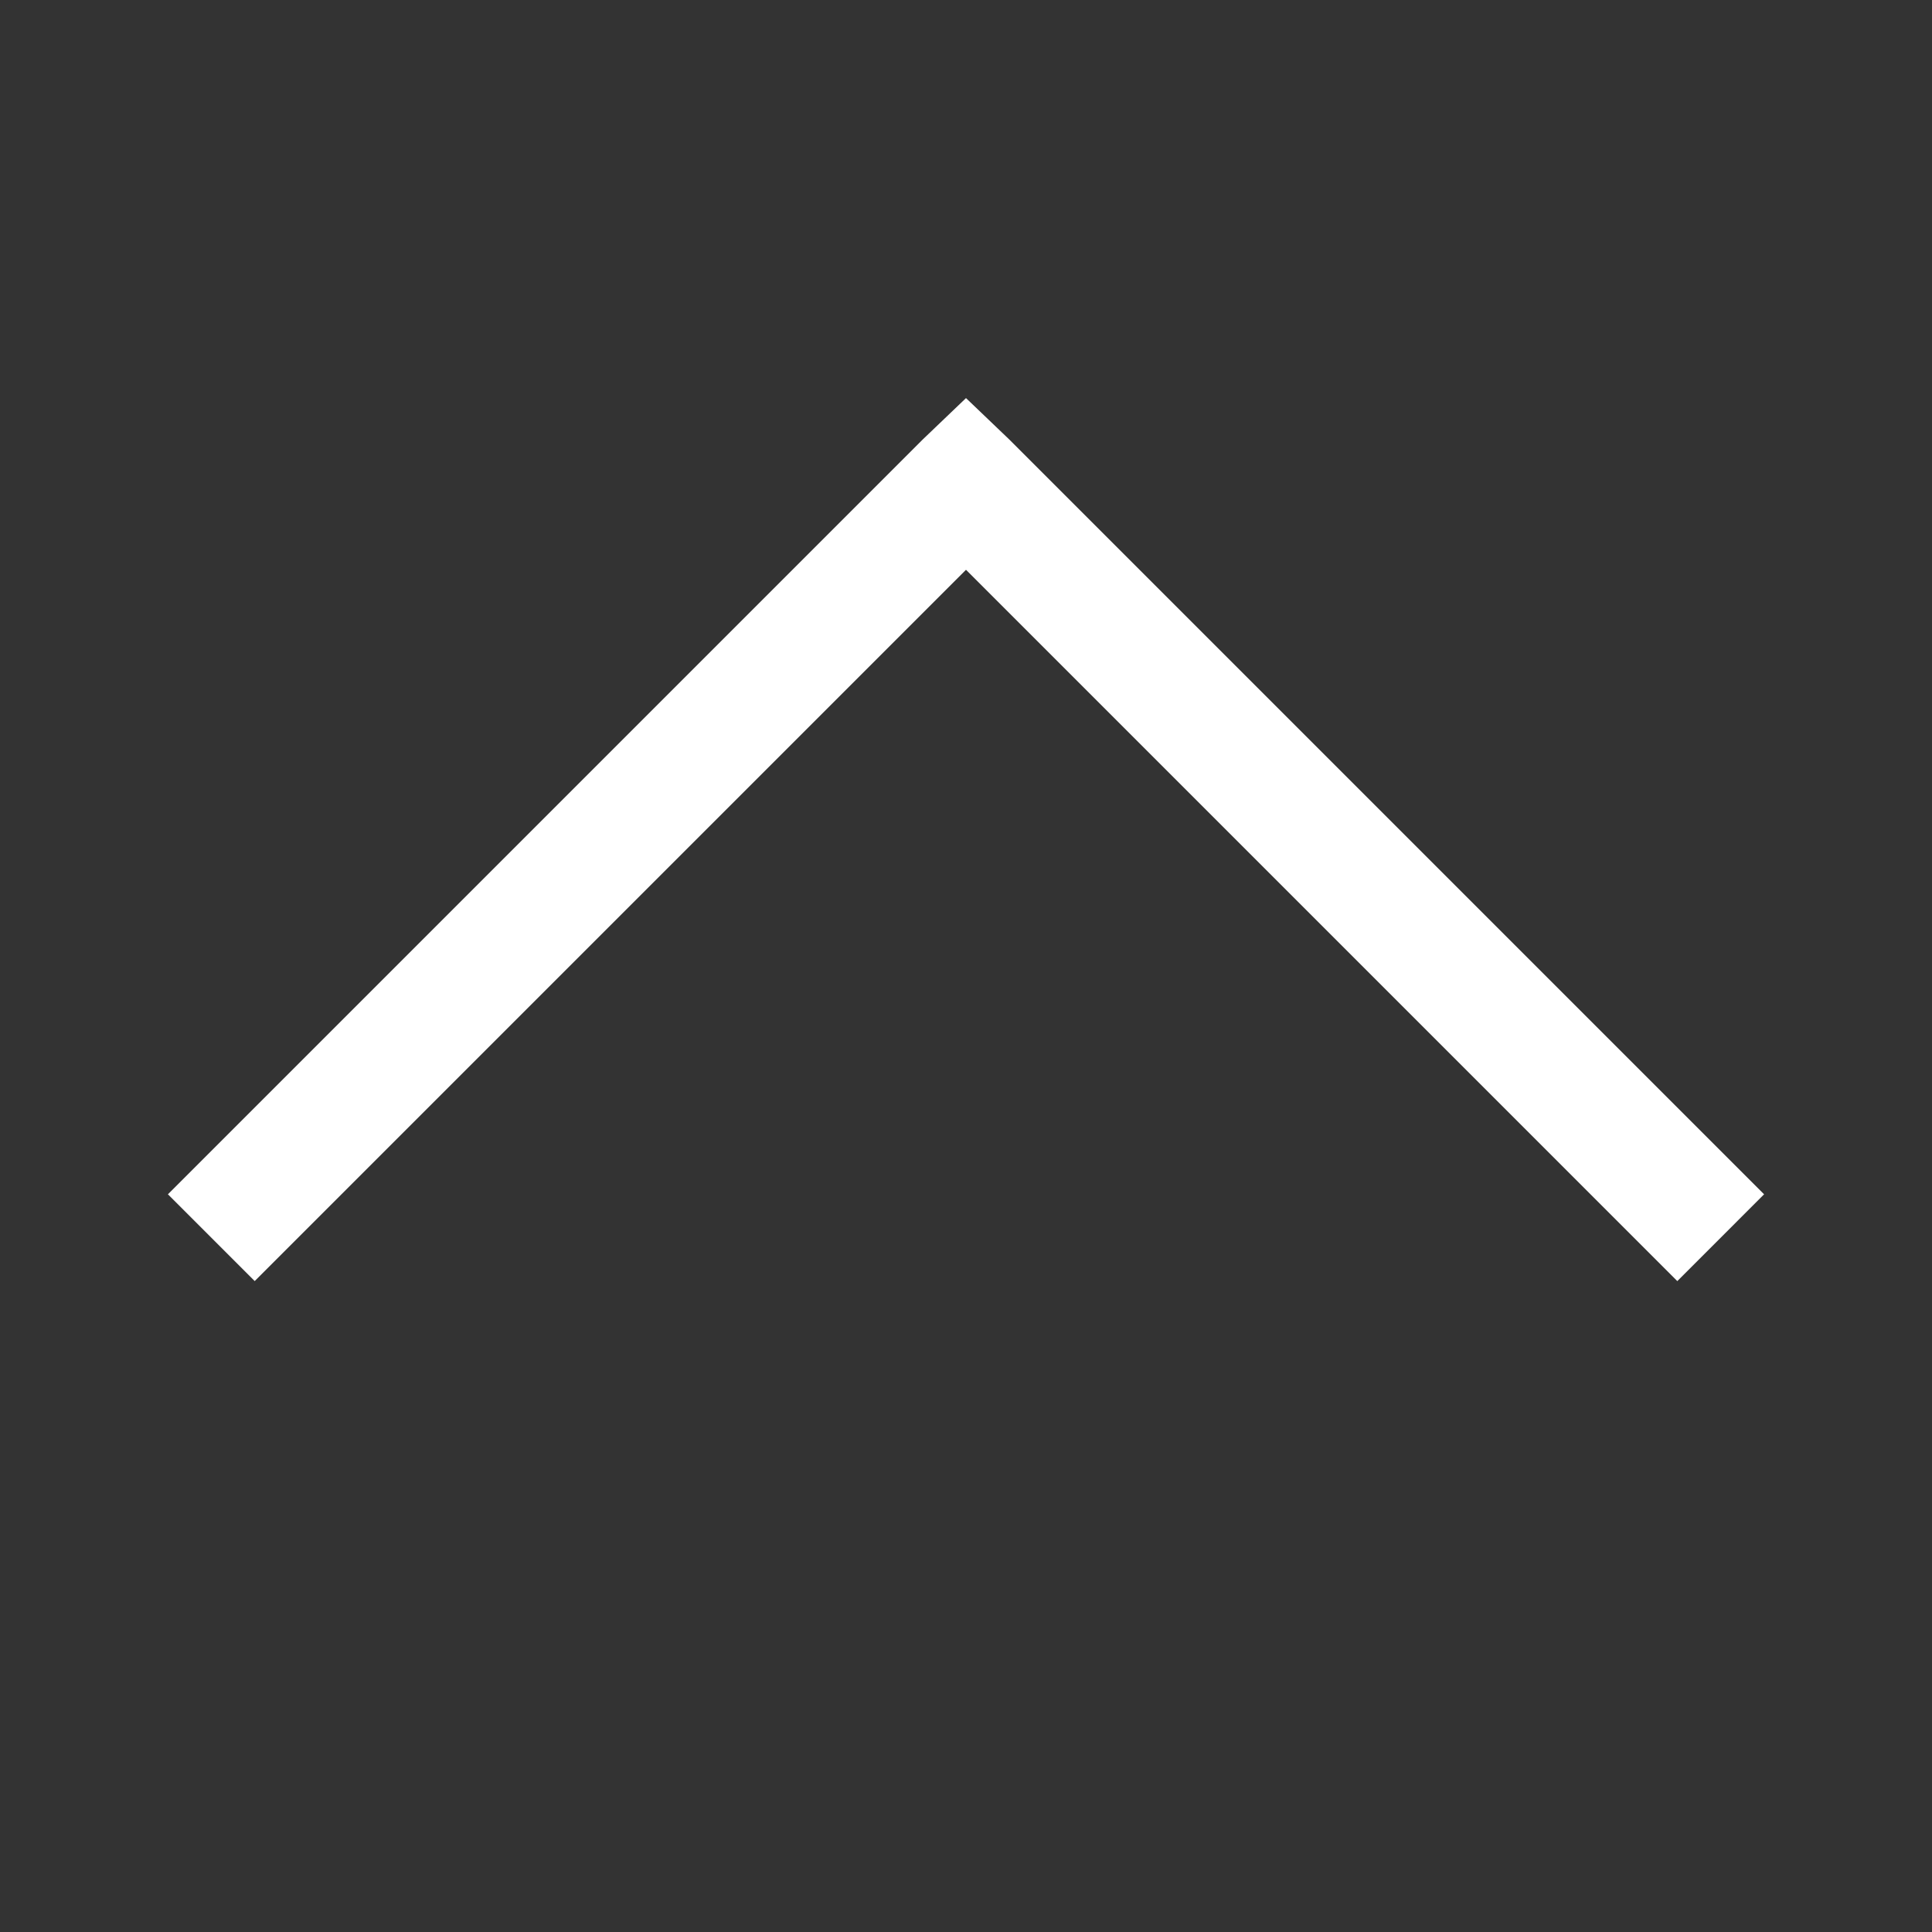 <svg xmlns="http://www.w3.org/2000/svg" width="32" height="32" viewBox="0 0 224 224">
    <rect x="0" y="0" width="224" height="224" fill="#333333" stroke="none"/>
    <g fill="none" stroke-miterlimit="10" font-family="none" font-weight="none" font-size="none" text-anchor="none" style="mix-blend-mode:normal">
        <path d="M0 224V0h224v224z"/>
        <path d="M112 46.156l-5.031 4.813-87.5 87.5L29.53 148.53 112 66.062l82.469 82.47 10.062-10.063-87.5-87.5z" fill="#fff"/>
    </g>
</svg>
